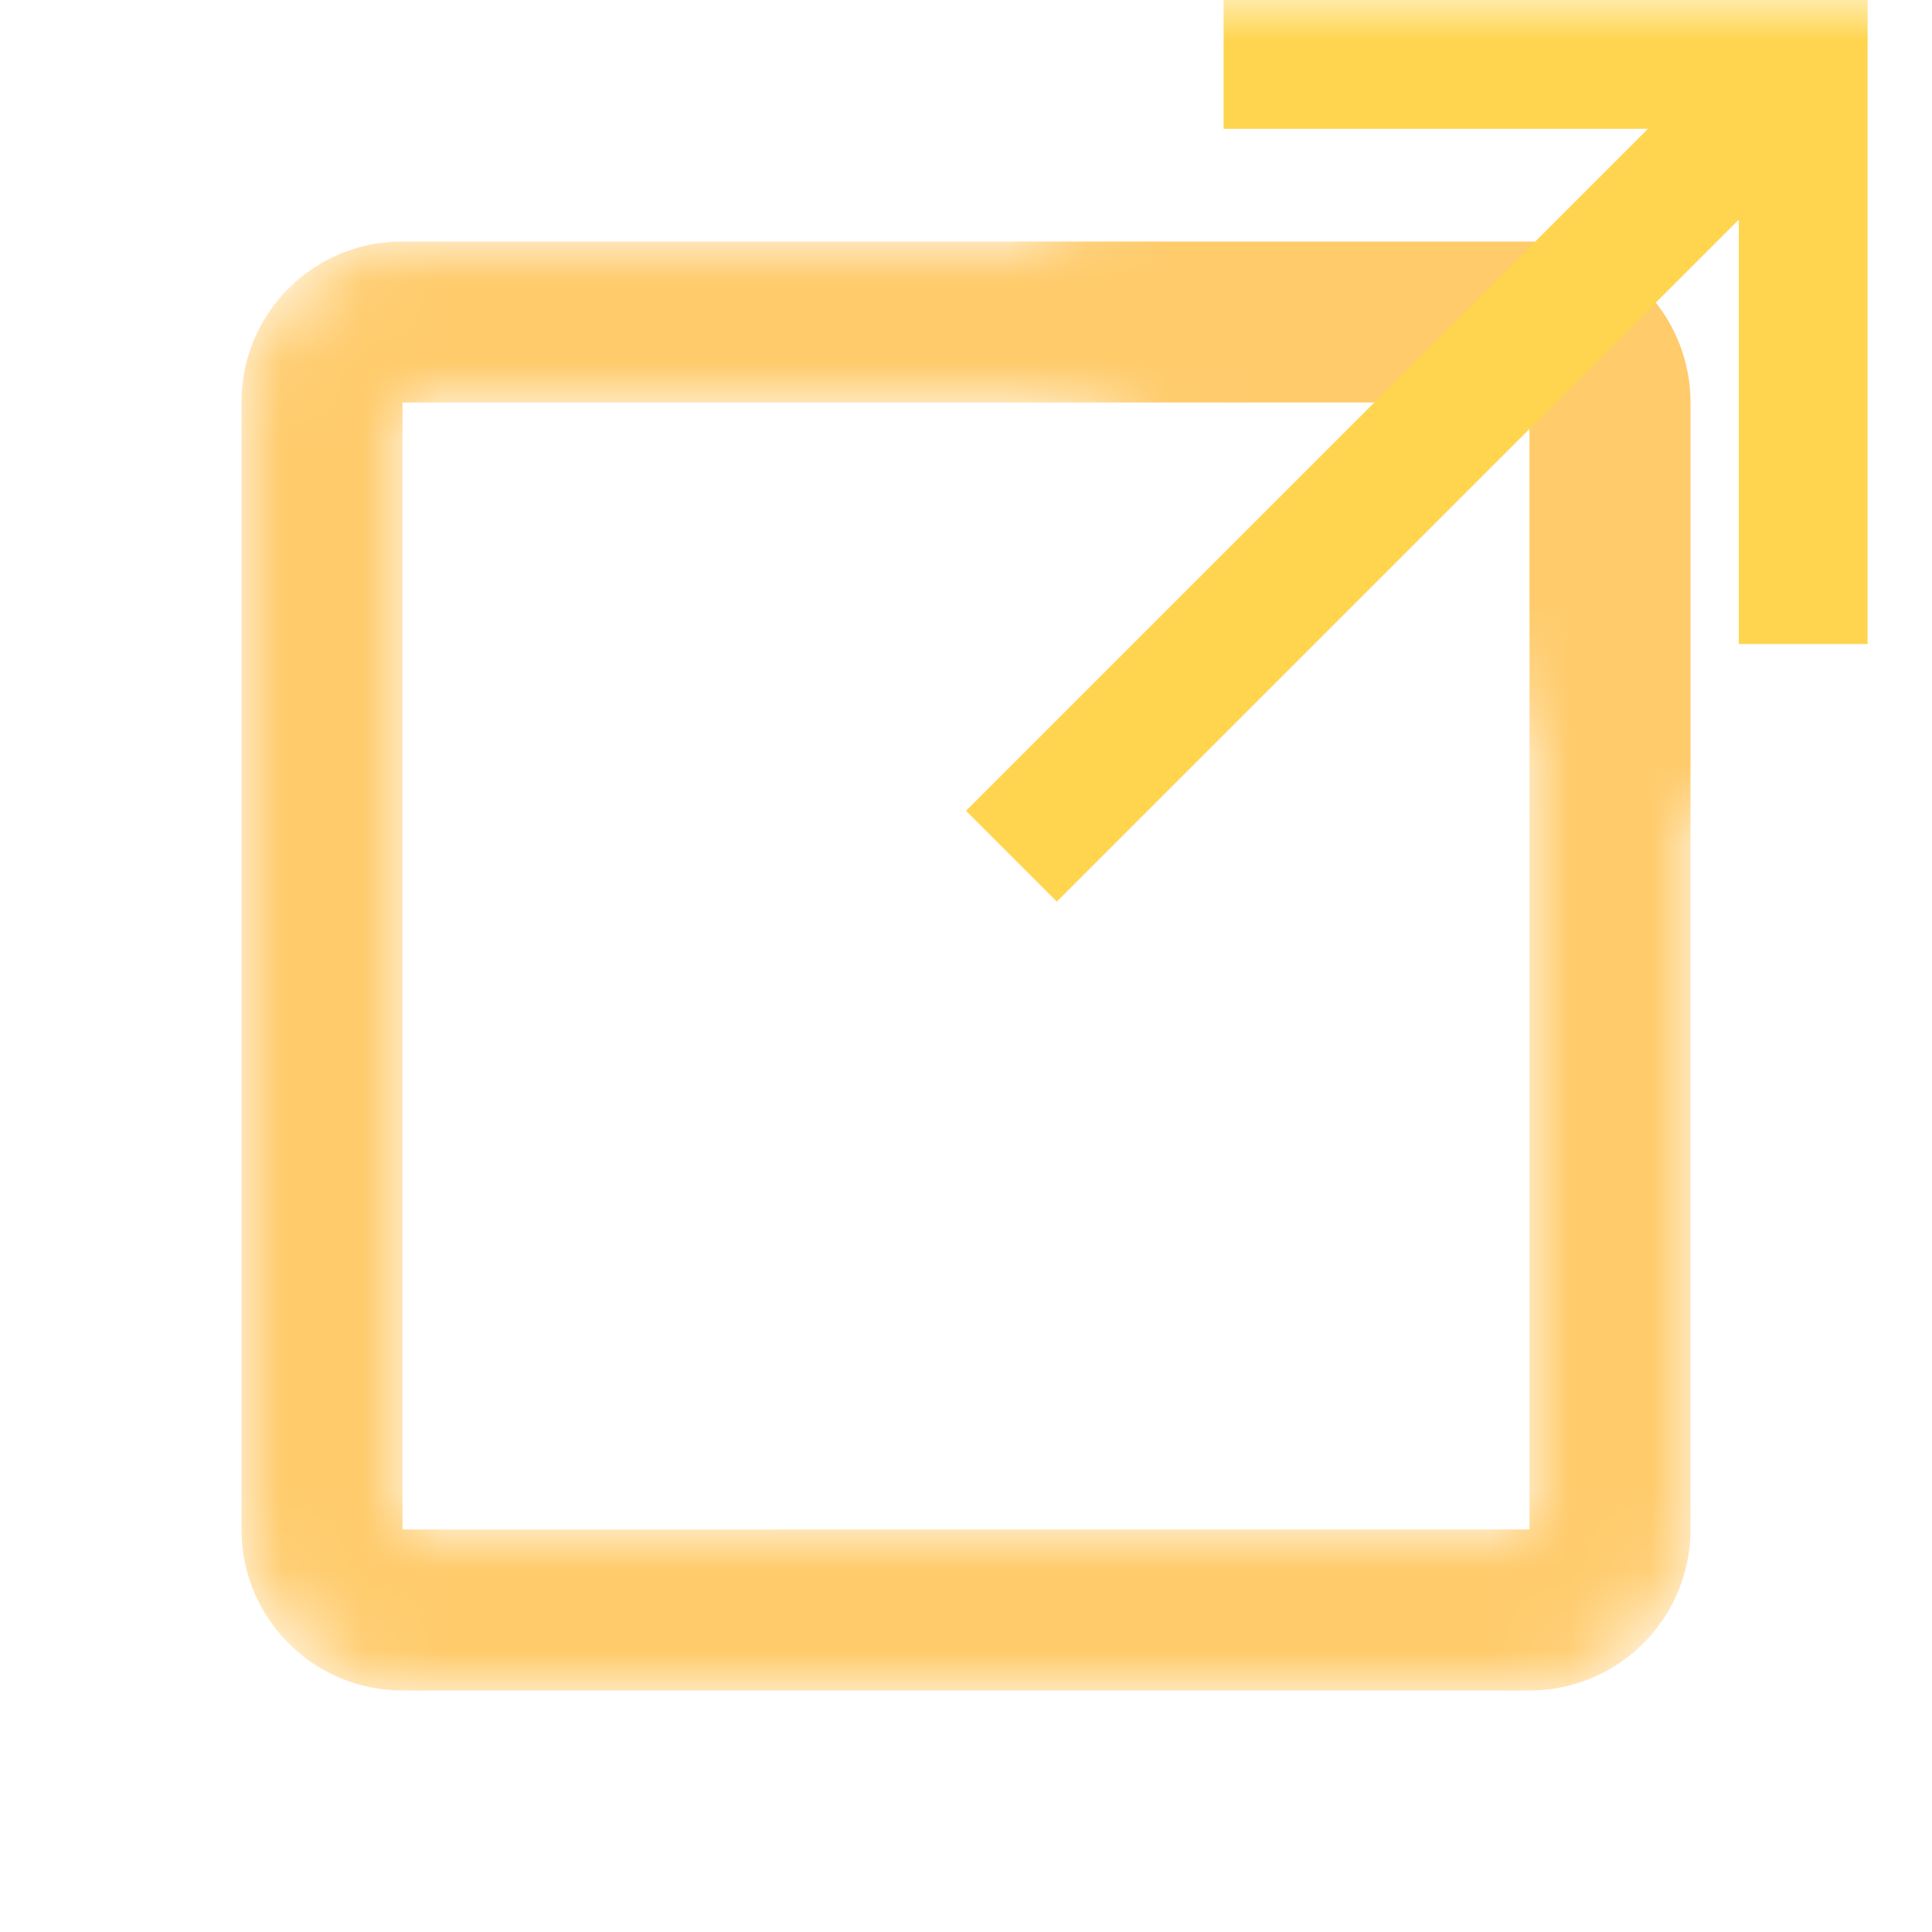 <svg xmlns="http://www.w3.org/2000/svg" width="14" height="14" viewBox="0 0 24 24"><defs><mask id="a"><path fill="#fff" d="M19 3H5c-1.11 0-2 .89-2 2v14a2 2 0 0 0 2 2h14a2 2 0 0 0 2-2V5a2 2 0 0 0-2-2m0 2v14H5V5z"/><path stroke="#000" stroke-width="4" d="M12 10.072 20.472 1.6H15.2V0h8v8h-1.6V2.728L13.128 11.2z"/><path fill="#fff" d="M12 10.072 20.472 1.6H15.2V0h8v8h-1.6V2.728L13.128 11.2z"/></mask></defs><g mask="url(#a)"><path fill="#FFCB6B" d="M19 3H5c-1.11 0-2 .89-2 2v14a2 2 0 0 0 2 2h14a2 2 0 0 0 2-2V5a2 2 0 0 0-2-2m0 2v14H5V5z"/><path fill="#FFD54F" d="M12 10.072 20.472 1.6H15.2V0h8v8h-1.6V2.728L13.128 11.2z"/></g></svg>